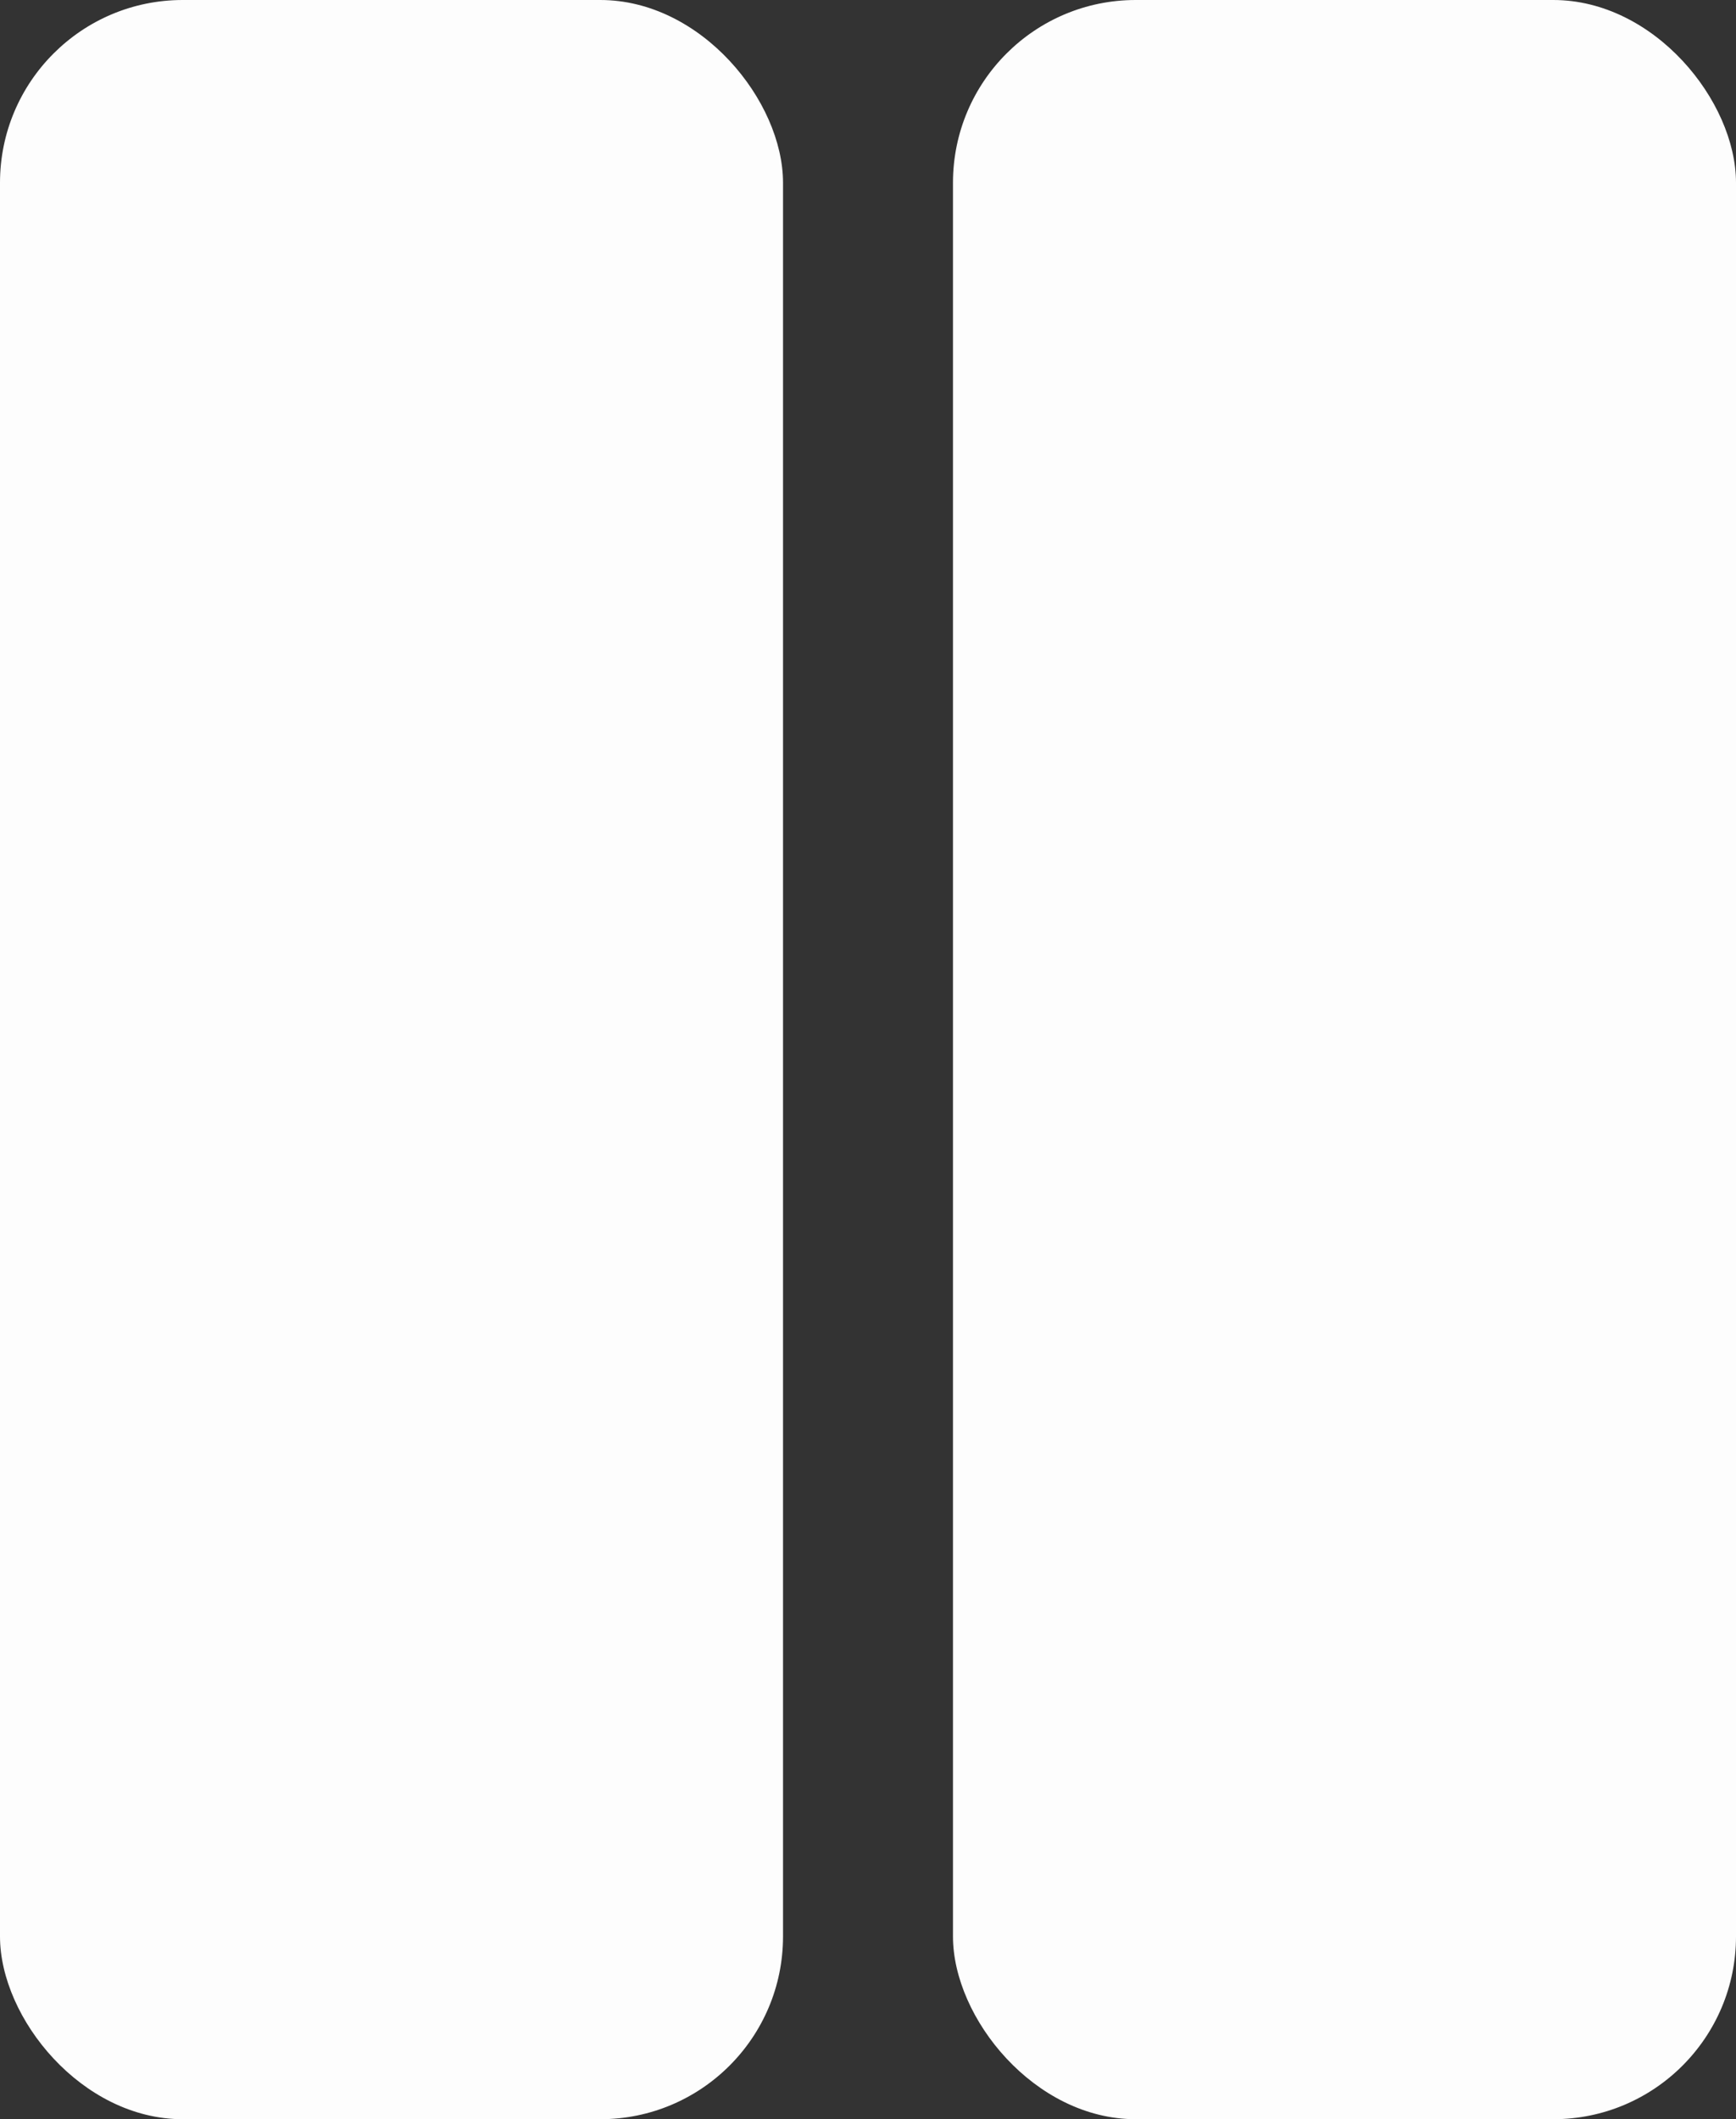 <svg id="pause" xmlns="http://www.w3.org/2000/svg" viewBox="0 0 19 23.19"><rect x="0" y="0" width="19" height="23.19" fill="#333333" stroke="none"/><defs><style>.bar{fill:#FDFDFD;}</style></defs><title>pause</title><rect class="bar" width="8.57" height="23.19" rx="2" ry="2"/><rect class="bar" x="10.43" width="8.57" height="23.19" rx="2" ry="2"/></svg>